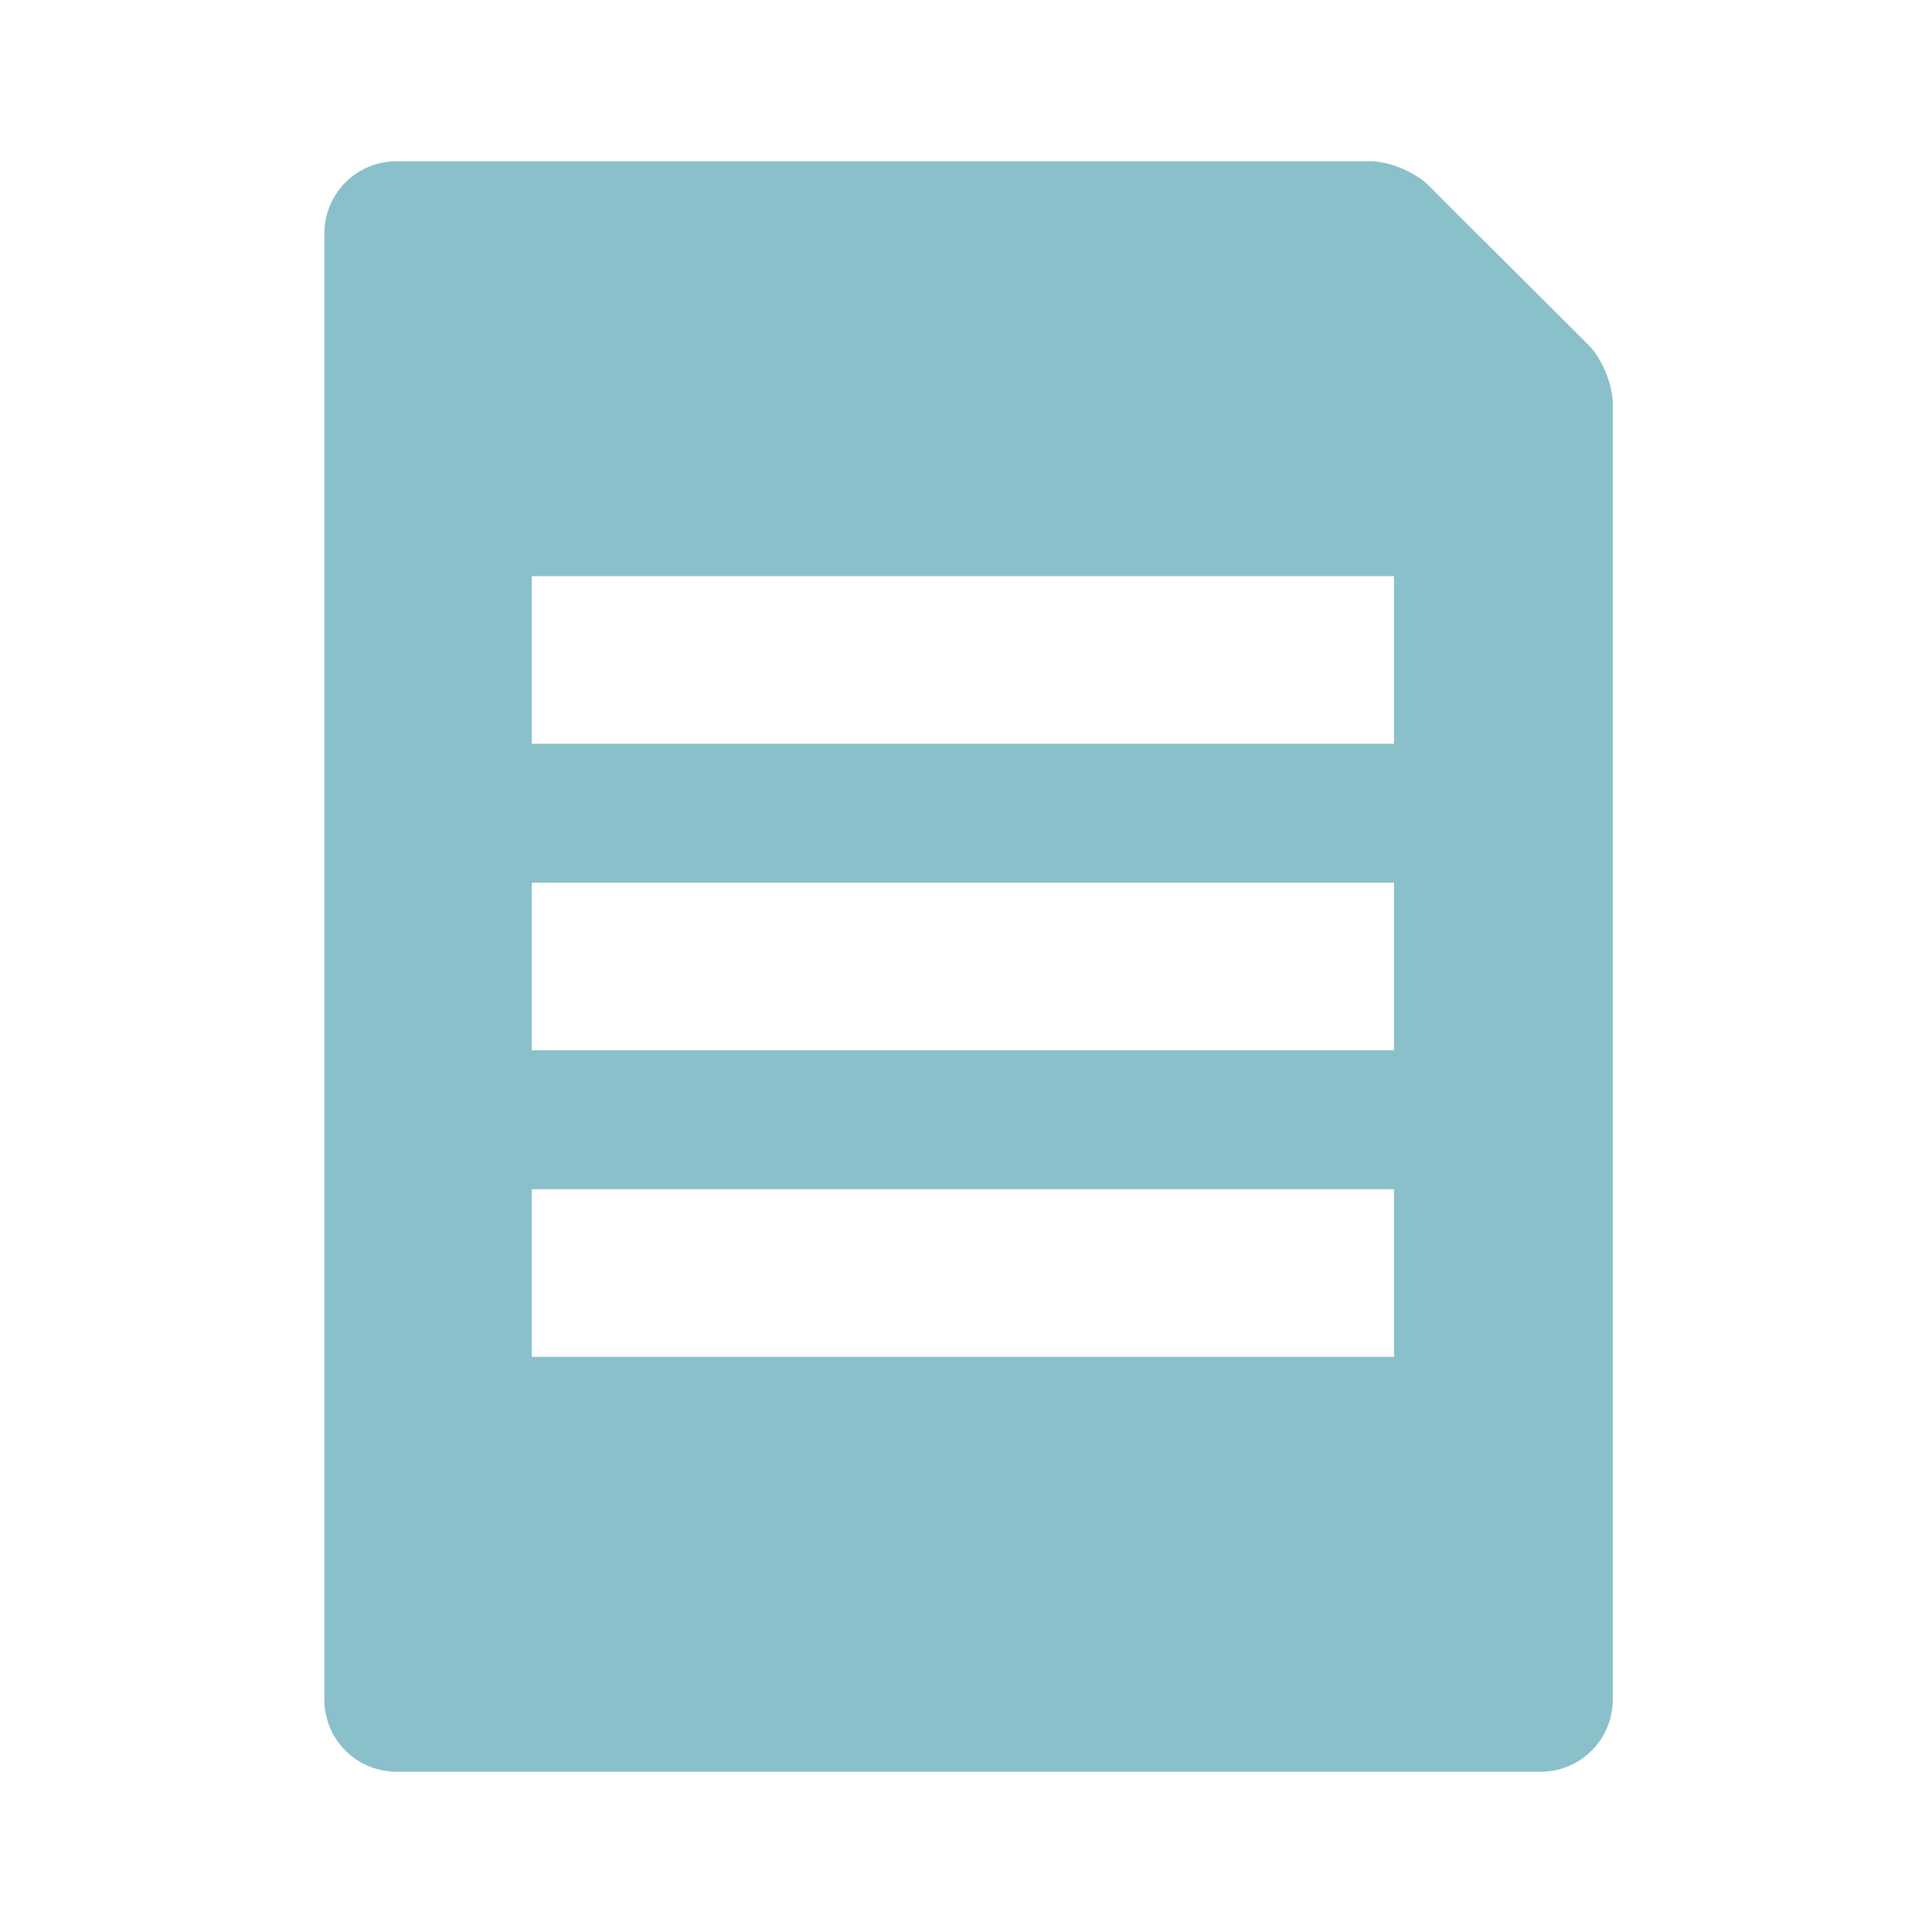 <?xml version="1.0" encoding="UTF-8" standalone="no"?>
<!-- Uploaded to: SVG Repo, www.svgrepo.com, Generator: SVG Repo Mixer Tools -->

<svg
   width="800px"
   height="800px"
   viewBox="0 0 24 24"
   fill="none"
   version="1.1"
   id="svg1"
   sodipodi:docname="document-text.svg"
   inkscape:version="1.4.2 (ebf0e940d0, 2025-05-08)"
   xmlns:inkscape="http://www.inkscape.org/namespaces/inkscape"
   xmlns:sodipodi="http://sodipodi.sourceforge.net/DTD/sodipodi-0.dtd"
   xmlns="http://www.w3.org/2000/svg"
   xmlns:svg="http://www.w3.org/2000/svg">
  <defs
     id="defs1">
    <inkscape:path-effect
       effect="fillet_chamfer"
       id="path-effect26-6"
       is_visible="true"
       lpeversion="1"
       nodesatellites_param="F,0,0,1,0,2.646,0,1 @ F,0,0,1,0,2.646,0,1 @ F,0,0,1,0,2.646,0,1 @ F,0,0,1,0,2.646,0,1"
       radius="10"
       unit="px"
       method="auto"
       mode="F"
       chamfer_steps="1"
       flexible="false"
       use_knot_distance="true"
       apply_no_radius="true"
       apply_with_radius="true"
       only_selected="false"
       hide_knots="false" />
    <inkscape:path-effect
       effect="fillet_chamfer"
       id="path-effect20"
       is_visible="true"
       lpeversion="1"
       nodesatellites_param="F,0,1,1,0,5.564,0,1 @ F,0,1,1,0,5.564,0,1 @ F,0,1,1,0,5.564,0,1 @ F,0,0,1,0,2.646,0,1 @ F,0,0,1,0,2.646,0,1"
       radius="15"
       unit="px"
       method="auto"
       mode="F"
       chamfer_steps="1"
       flexible="false"
       use_knot_distance="true"
       apply_no_radius="true"
       apply_with_radius="true"
       only_selected="true"
       hide_knots="false" />
  </defs>
  <sodipodi:namedview
     id="namedview1"
     pagecolor="#505050"
     bordercolor="#eeeeee"
     borderopacity="1"
     inkscape:showpageshadow="0"
     inkscape:pageopacity="0"
     inkscape:pagecheckerboard="0"
     inkscape:deskcolor="#d1d1d1"
     inkscape:zoom="0.63832035"
     inkscape:cx="557.71369"
     inkscape:cy="386.16973"
     inkscape:window-width="1900"
     inkscape:window-height="995"
     inkscape:window-x="10"
     inkscape:window-y="75"
     inkscape:window-maximized="1"
     inkscape:current-layer="svg1" />
  <path
     id="rect19"
     style="fill:#8ac0ca;stroke-width:0;stroke-linecap:square;paint-order:markers fill stroke"
     d="M 263.804 68.995 A 5.564 5.564 0 0 0 258.239 74.56 L 258.239 187.693 A 5.564 5.564 0 0 0 263.804 193.257 L 352.085 193.257 A 5.564 5.564 0 0 0 357.649 187.693 L 357.649 87.7 C 357.649 86.238 356.815 84.212 355.783 83.177 C 351.684 79.067 347.548 74.992 343.455 70.875 C 342.425 69.839 340.408 68.995 338.947 68.995 L 263.804 68.995 z M 274.244 101.007 L 340.768 101.007 L 340.768 113.941 L 274.244 113.941 L 274.244 101.007 z M 274.244 124.66 L 340.768 124.66 L 340.768 137.593 L 274.244 137.593 L 274.244 124.66 z M 274.244 148.312 L 340.768 148.312 L 340.768 161.245 L 274.244 161.245 L 274.244 148.312 z "
     transform="matrix(0.161,0,0,0.161,-37.547,-9.105)" />
</svg>
